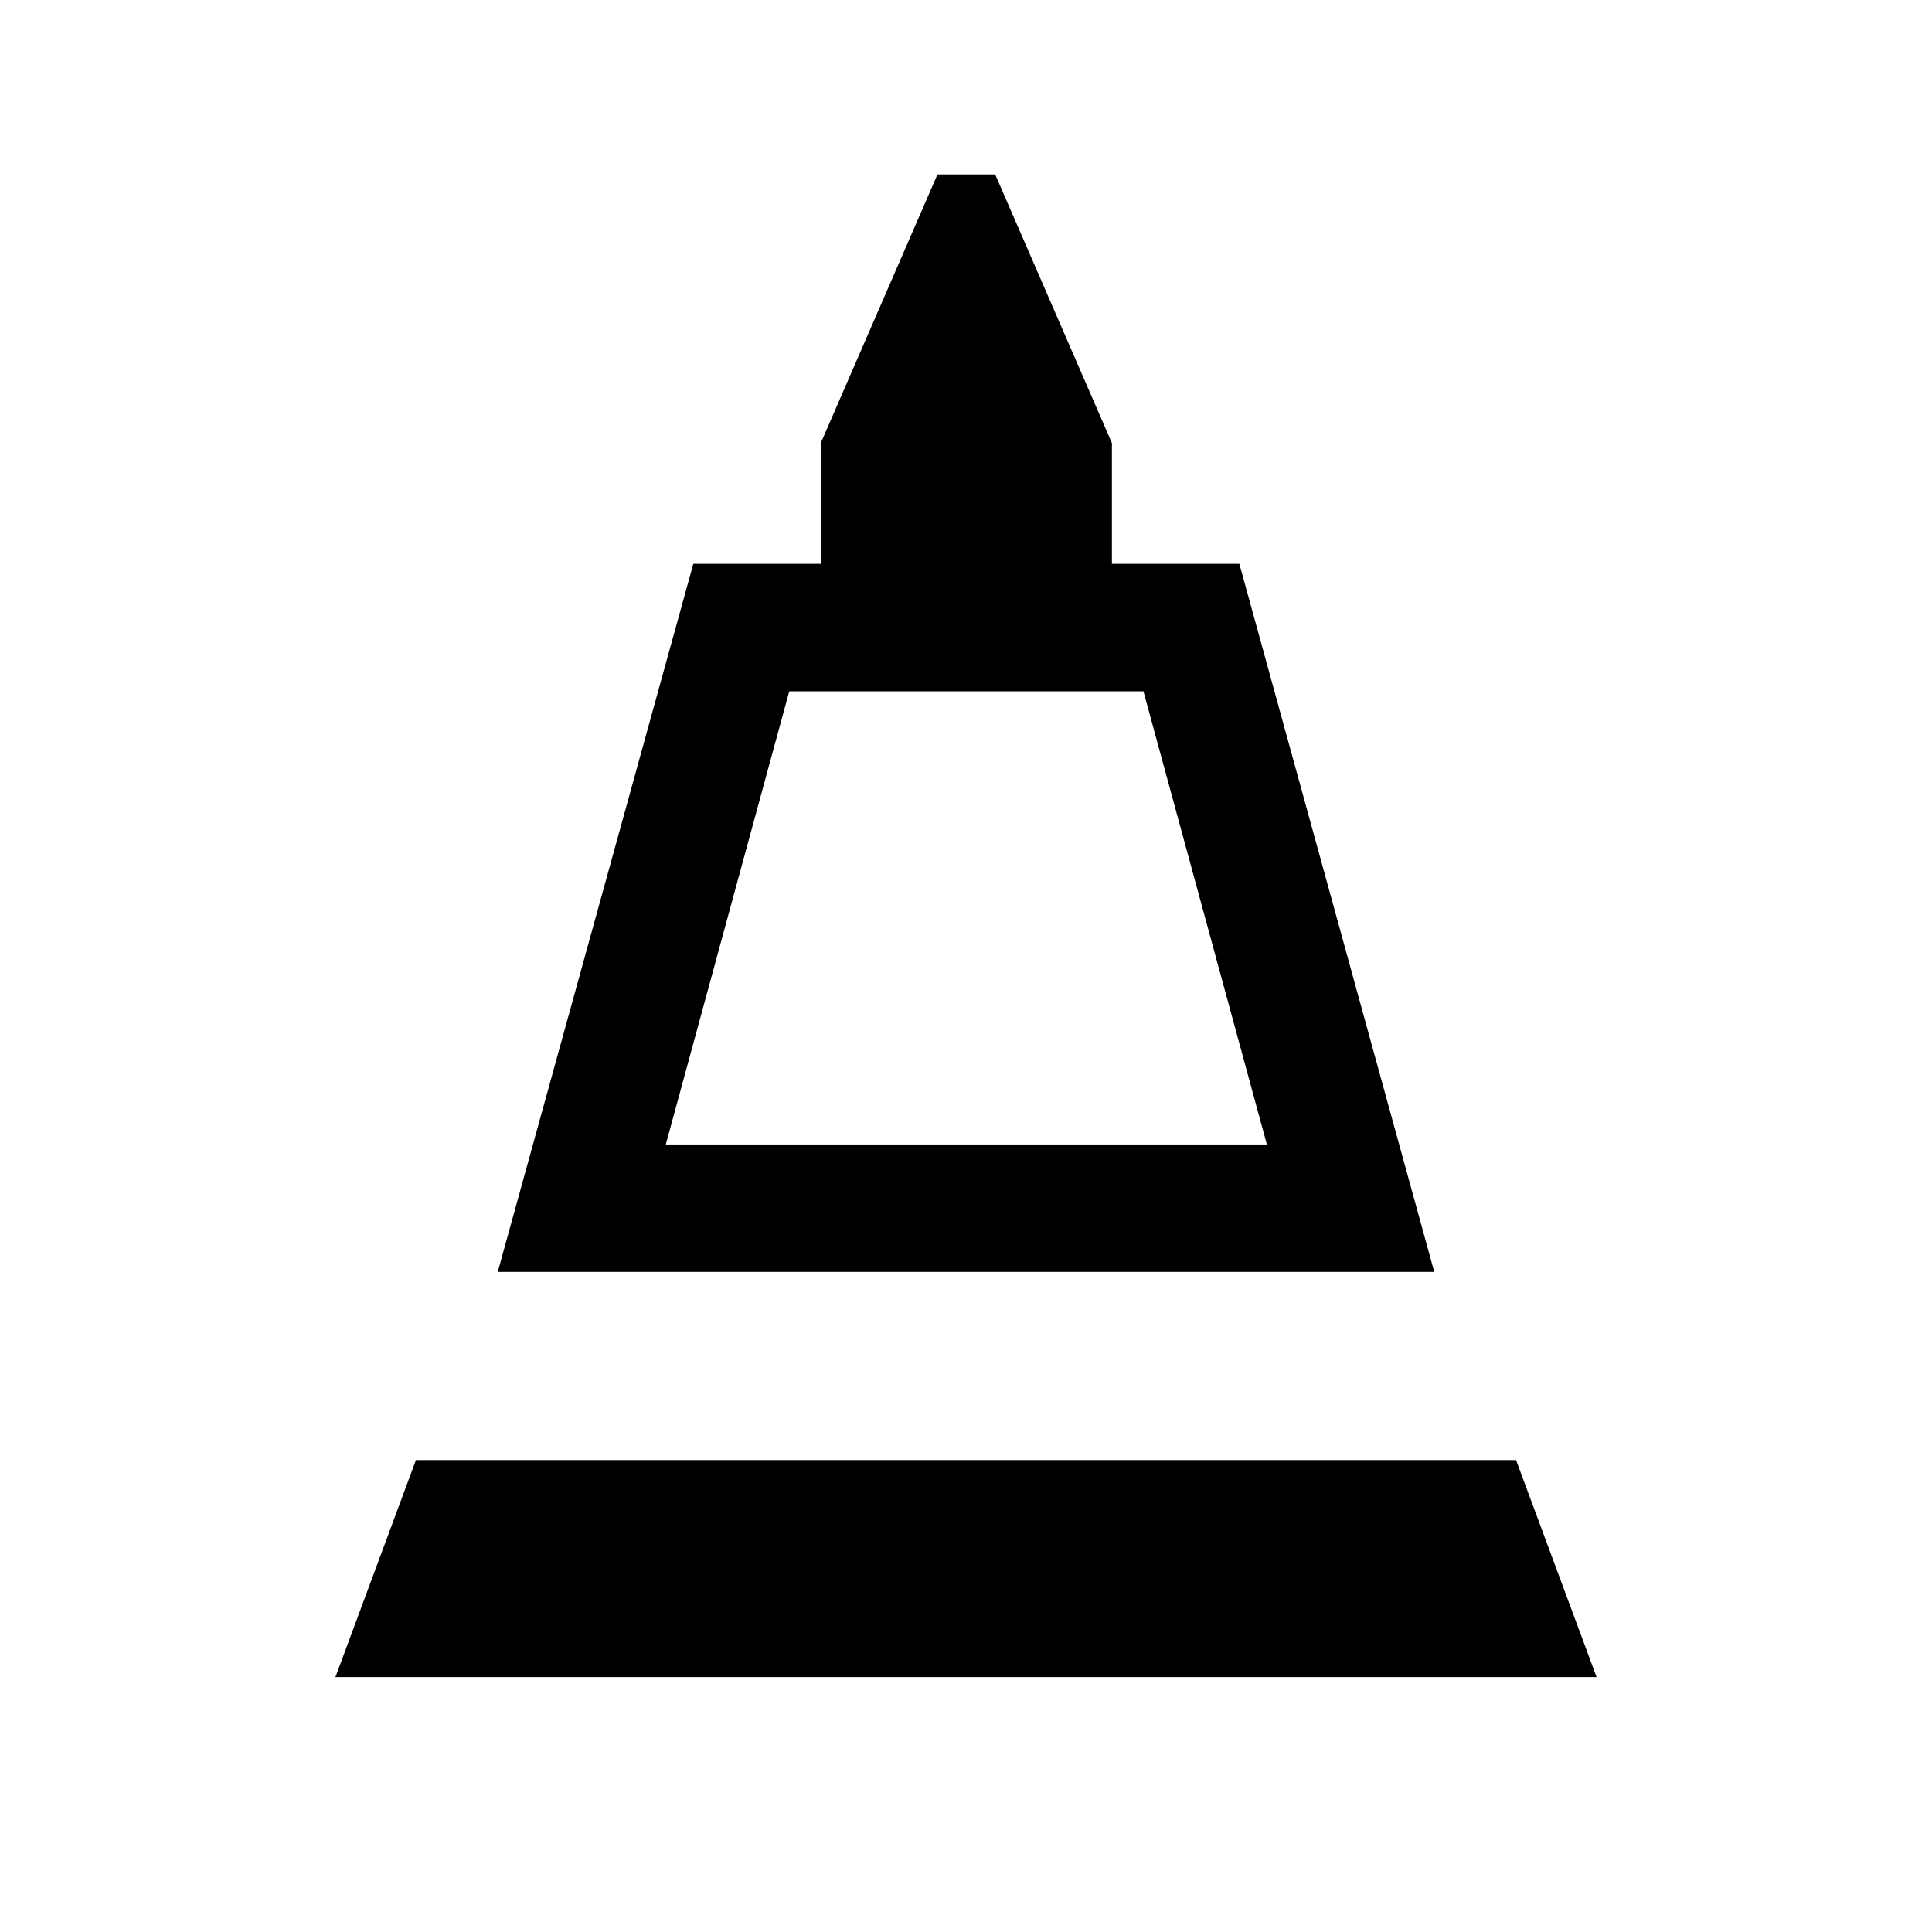 <svg xmlns="http://www.w3.org/2000/svg" height="40" viewBox="0 -960 960 960" width="40"><path d="m247.33-328 97.17-351.83h63.33v-60l58-133.5h28.67l58 133.5v60h63.33L712.67-328H247.33Zm83.5-63.33H629.5L568.17-616.5h-176l-61.34 225.17ZM166.67-126.67l40-107.83h546.66l40 107.83H166.67Zm164.16-264.66H629.5 330.83Z"/></svg>